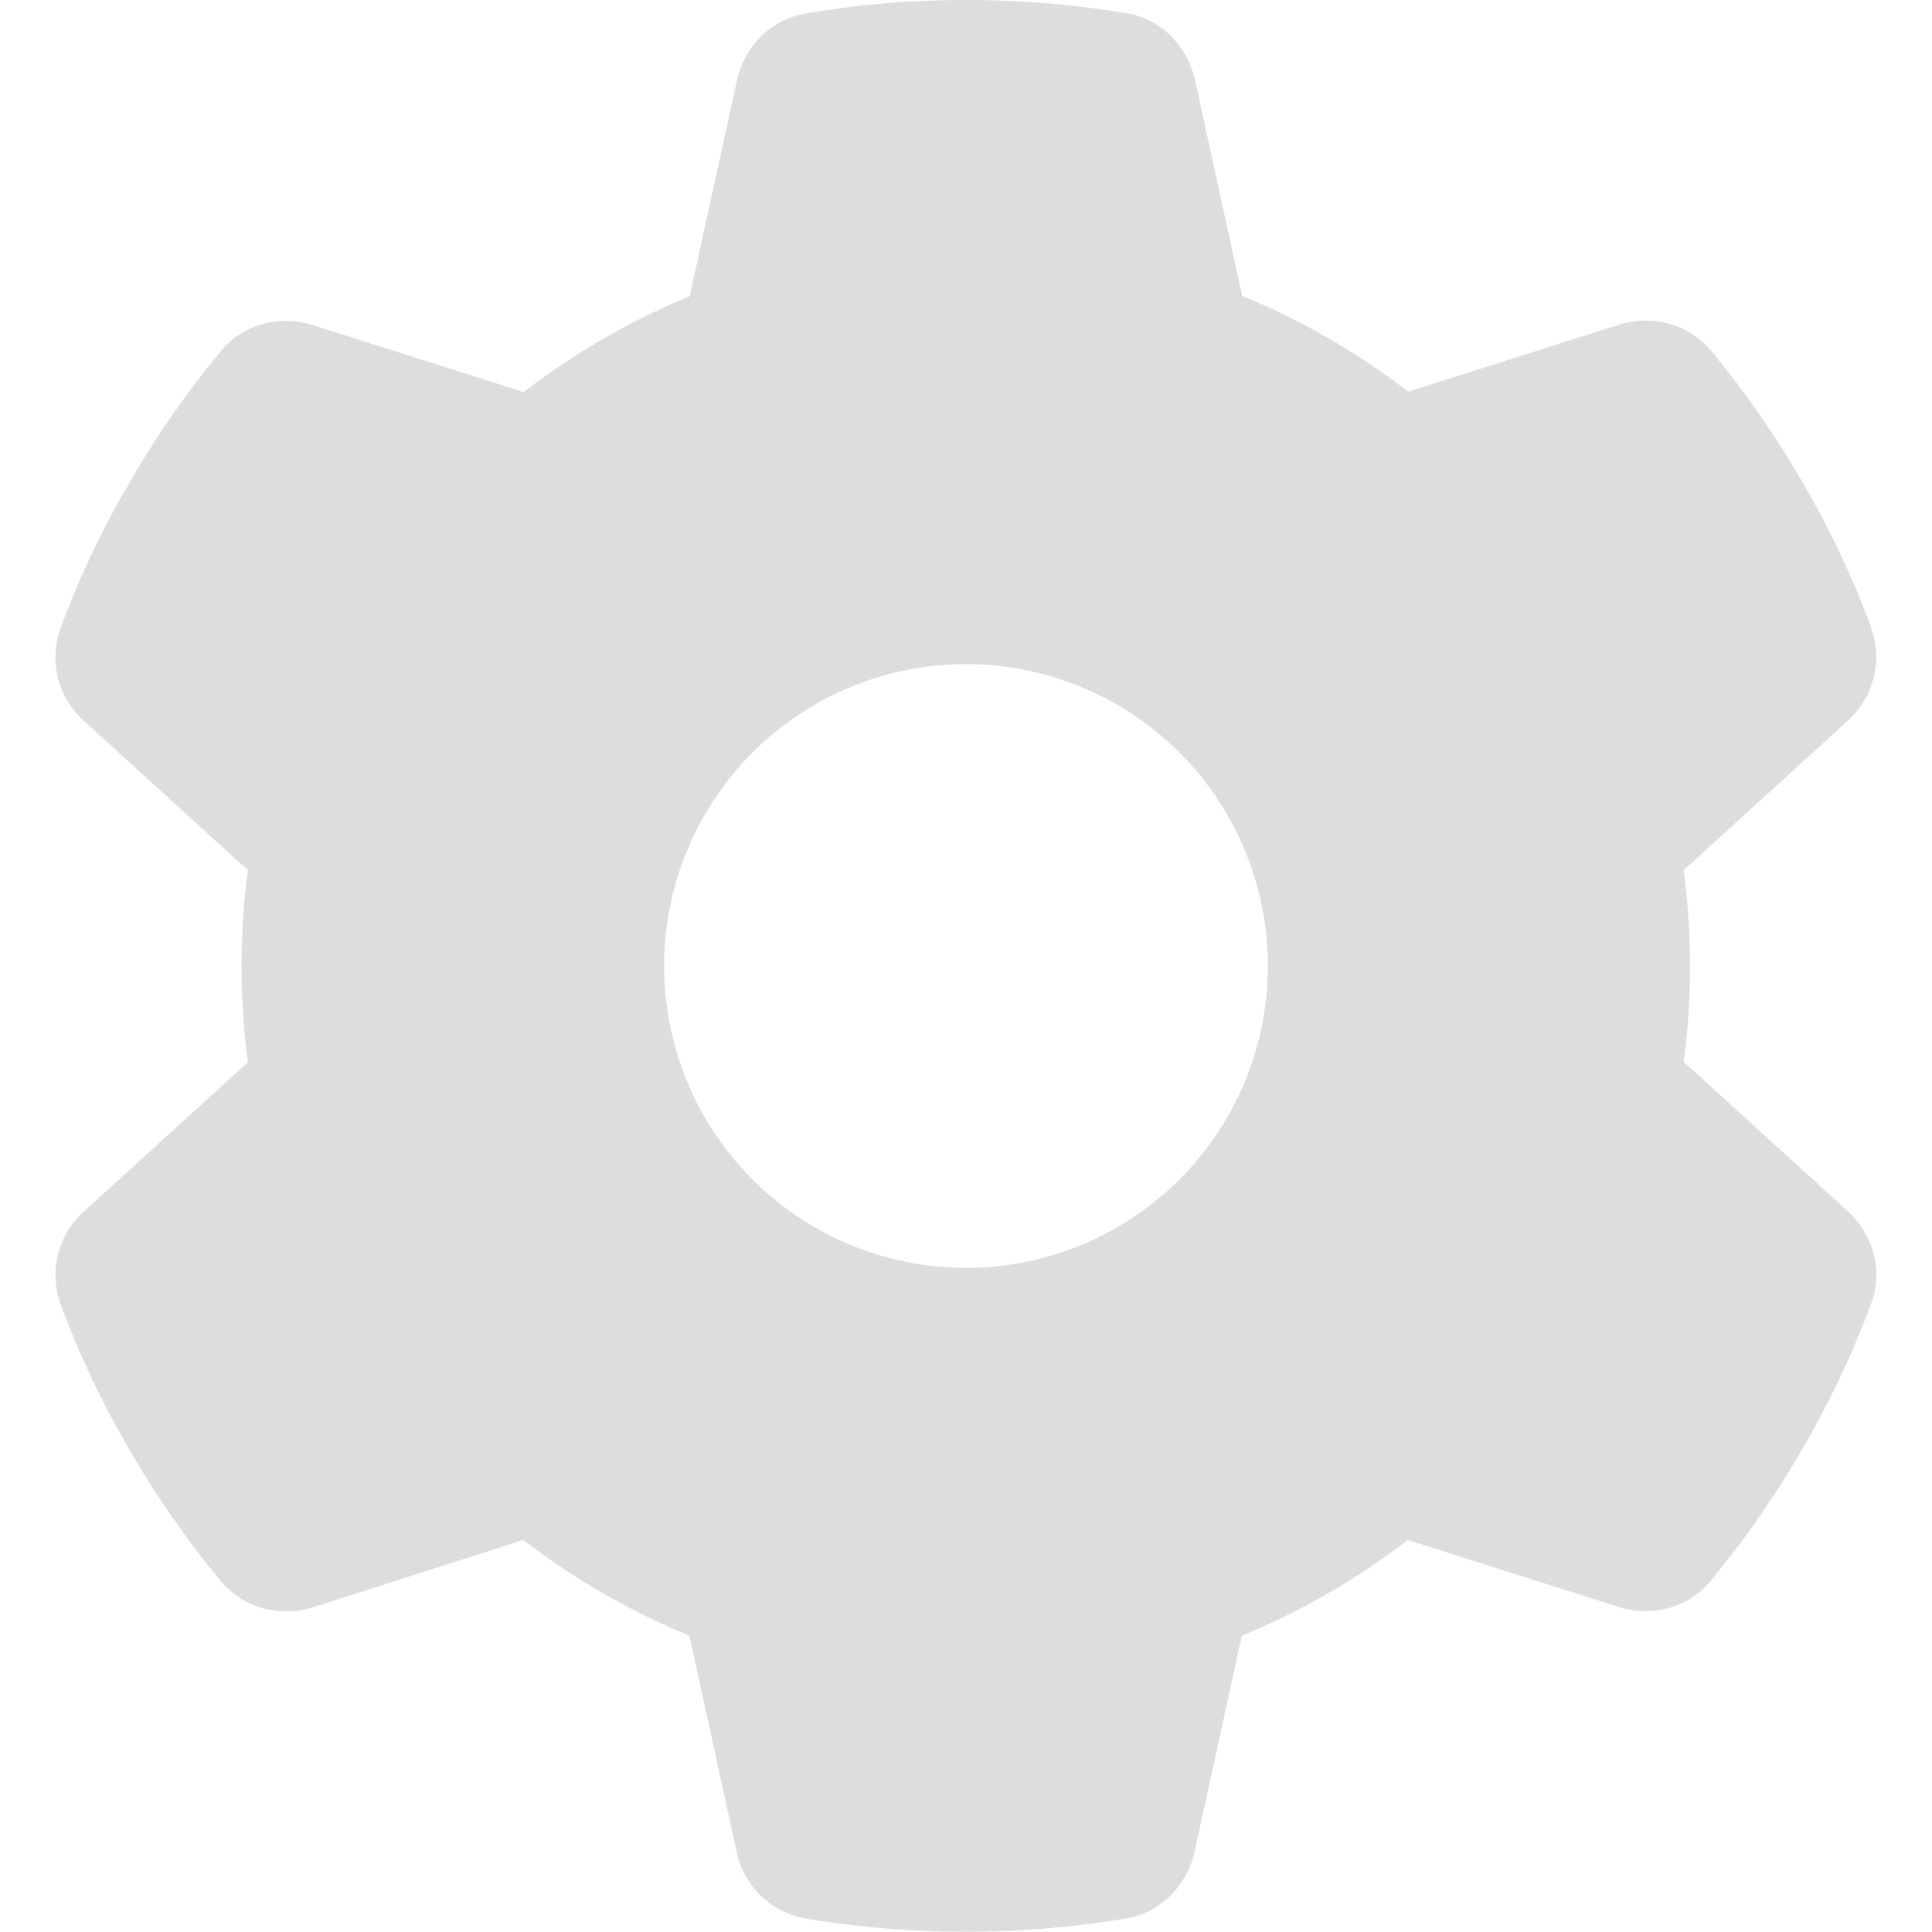 <svg xmlns="http://www.w3.org/2000/svg" width="25" height="25" fill="none" viewBox="0 0 25 25">
  <g class="gear" clip-path="url(#a)">
    <path fill="#DDD" d="M24.214 8.135c.156.425.024.898-.313 1.2l-2.114 1.925a9.449 9.449 0 0 1 0 2.48l2.114 1.924c.337.303.47.776.313 1.201a12.113 12.113 0 0 1-.772 1.675l-.23.396a12.422 12.422 0 0 1-1.078 1.523c-.288.352-.767.469-1.197.332l-2.72-.864a9.398 9.398 0 0 1-2.148 1.24l-.61 2.788c-.098.444-.44.796-.889.87a12.617 12.617 0 0 1-4.15 0 1.103 1.103 0 0 1-.889-.87l-.61-2.788a9.398 9.398 0 0 1-2.149-1.24l-2.714.869c-.43.137-.909.015-1.197-.332a12.424 12.424 0 0 1-1.079-1.524l-.23-.395a12.1 12.1 0 0 1-.77-1.675 1.106 1.106 0 0 1 .312-1.201l2.114-1.924a9.447 9.447 0 0 1 0-2.485L1.094 9.336A1.106 1.106 0 0 1 .78 8.135c.215-.581.474-1.138.772-1.675l.23-.396c.321-.537.683-1.044 1.078-1.523.288-.352.767-.469 1.197-.332l2.72.864a9.396 9.396 0 0 1 2.148-1.24l.61-2.788c.098-.444.44-.796.889-.87A12.104 12.104 0 0 1 12.5 0c.708 0 1.401.059 2.075.17.45.074.791.426.889.87l.61 2.788a9.396 9.396 0 0 1 2.149 1.24l2.72-.864c.43-.137.908-.015 1.196.332.395.479.756.986 1.079 1.524l.23.395c.297.537.556 1.094.77 1.675l-.004.005ZM12.5 16.406a3.905 3.905 0 0 0 3.906-3.906A3.905 3.905 0 0 0 12.5 8.594 3.905 3.905 0 0 0 8.594 12.5a3.905 3.905 0 0 0 3.906 3.906Z" class="Vector"/>
  </g>
  <defs>
    <clipPath id="a" class="a">
      <path fill="#fff" d="M0 0h25v25H0z"/>
    </clipPath>
  </defs>
</svg>
